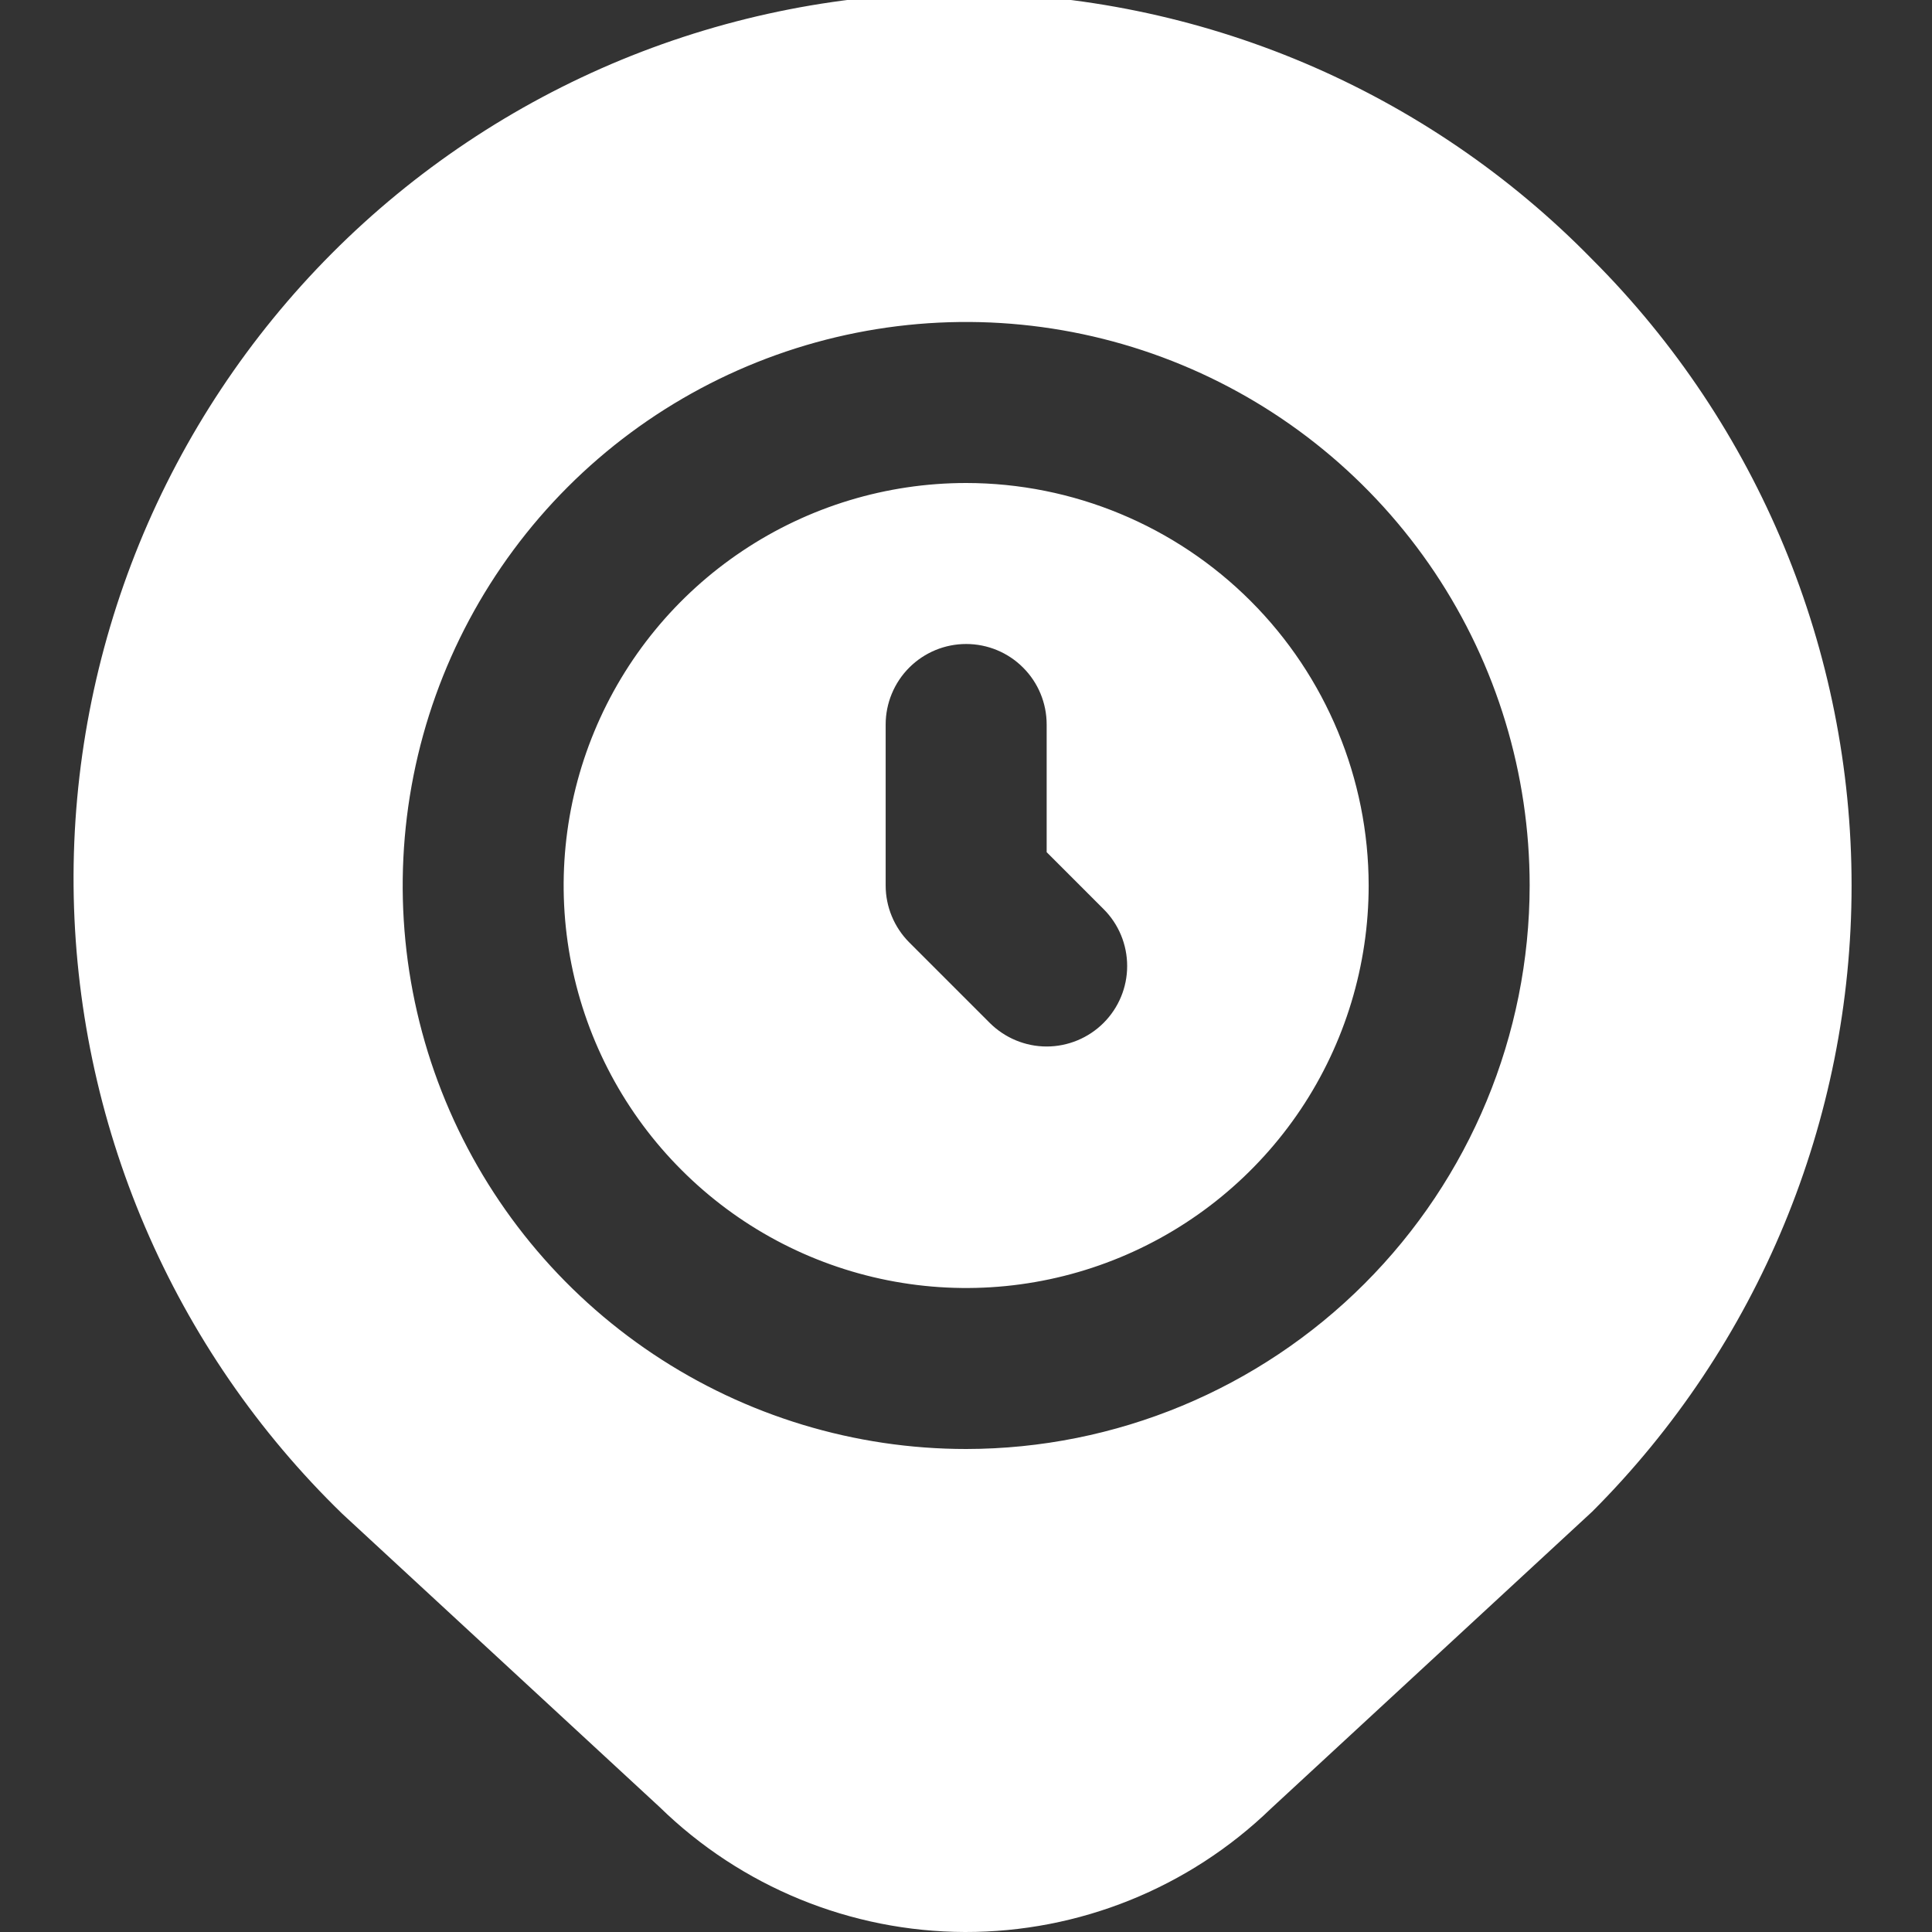 <svg width="24" height="24" viewBox="0 0 24 24" fill="none" xmlns="http://www.w3.org/2000/svg">
<rect x="0" y="0" width="24" height="24" fill="#333333" stroke="none"/>
<g clip-path="url(#clip0_206_135807)">
<path d="M12.002 6C11.013 6 10.047 6.293 9.224 6.843C8.402 7.392 7.761 8.173 7.383 9.086C7.004 10 6.905 11.005 7.098 11.975C7.291 12.945 7.767 13.836 8.467 14.535C9.166 15.235 10.057 15.711 11.027 15.904C11.997 16.097 13.002 15.998 13.916 15.619C14.829 15.241 15.61 14.6 16.16 13.778C16.709 12.956 17.002 11.989 17.002 11C17.001 9.674 16.473 8.403 15.536 7.466C14.599 6.529 13.328 6.001 12.002 6ZM13.709 12.707C13.522 12.894 13.267 13 13.002 13C12.737 13 12.483 12.894 12.295 12.707L11.295 11.707C11.108 11.519 11.002 11.265 11.002 11V9C11.002 8.735 11.108 8.48 11.295 8.293C11.483 8.105 11.737 8 12.002 8C12.267 8 12.522 8.105 12.709 8.293C12.897 8.48 13.002 8.735 13.002 9V10.586L13.709 11.293C13.897 11.48 14.002 11.735 14.002 12C14.002 12.265 13.897 12.519 13.709 12.707ZM19.779 3.222C18.761 2.18 17.546 1.352 16.205 0.783C14.863 0.215 13.423 -0.081 11.966 -0.088C10.509 -0.095 9.066 0.188 7.719 0.743C6.373 1.299 5.15 2.116 4.122 3.148C3.094 4.18 2.281 5.406 1.73 6.754C1.18 8.103 0.902 9.547 0.914 11.004C0.927 12.46 1.228 13.9 1.801 15.239C2.374 16.578 3.207 17.79 4.252 18.805L8.194 22.448C9.208 23.439 10.569 23.996 11.987 24C13.406 24.003 14.769 23.453 15.788 22.467L19.779 18.778C21.842 16.715 23.001 13.917 23.001 11C23.001 8.083 21.842 5.285 19.779 3.222ZM12.002 18C10.618 18 9.264 17.589 8.113 16.82C6.962 16.051 6.065 14.958 5.535 13.679C5.005 12.4 4.867 10.992 5.137 9.634C5.407 8.276 6.074 7.029 7.052 6.05C8.031 5.071 9.279 4.404 10.637 4.134C11.995 3.864 13.402 4.003 14.681 4.533C15.96 5.063 17.053 5.96 17.823 7.111C18.592 8.262 19.002 9.615 19.002 11C19 12.856 18.262 14.635 16.95 15.947C15.637 17.26 13.858 17.998 12.002 18Z" fill="white"/>
</g>
<defs>
<clipPath id="clip0_206_135807">
<rect width="24" height="24" fill="white"/>
</clipPath>
</defs>
</svg>
